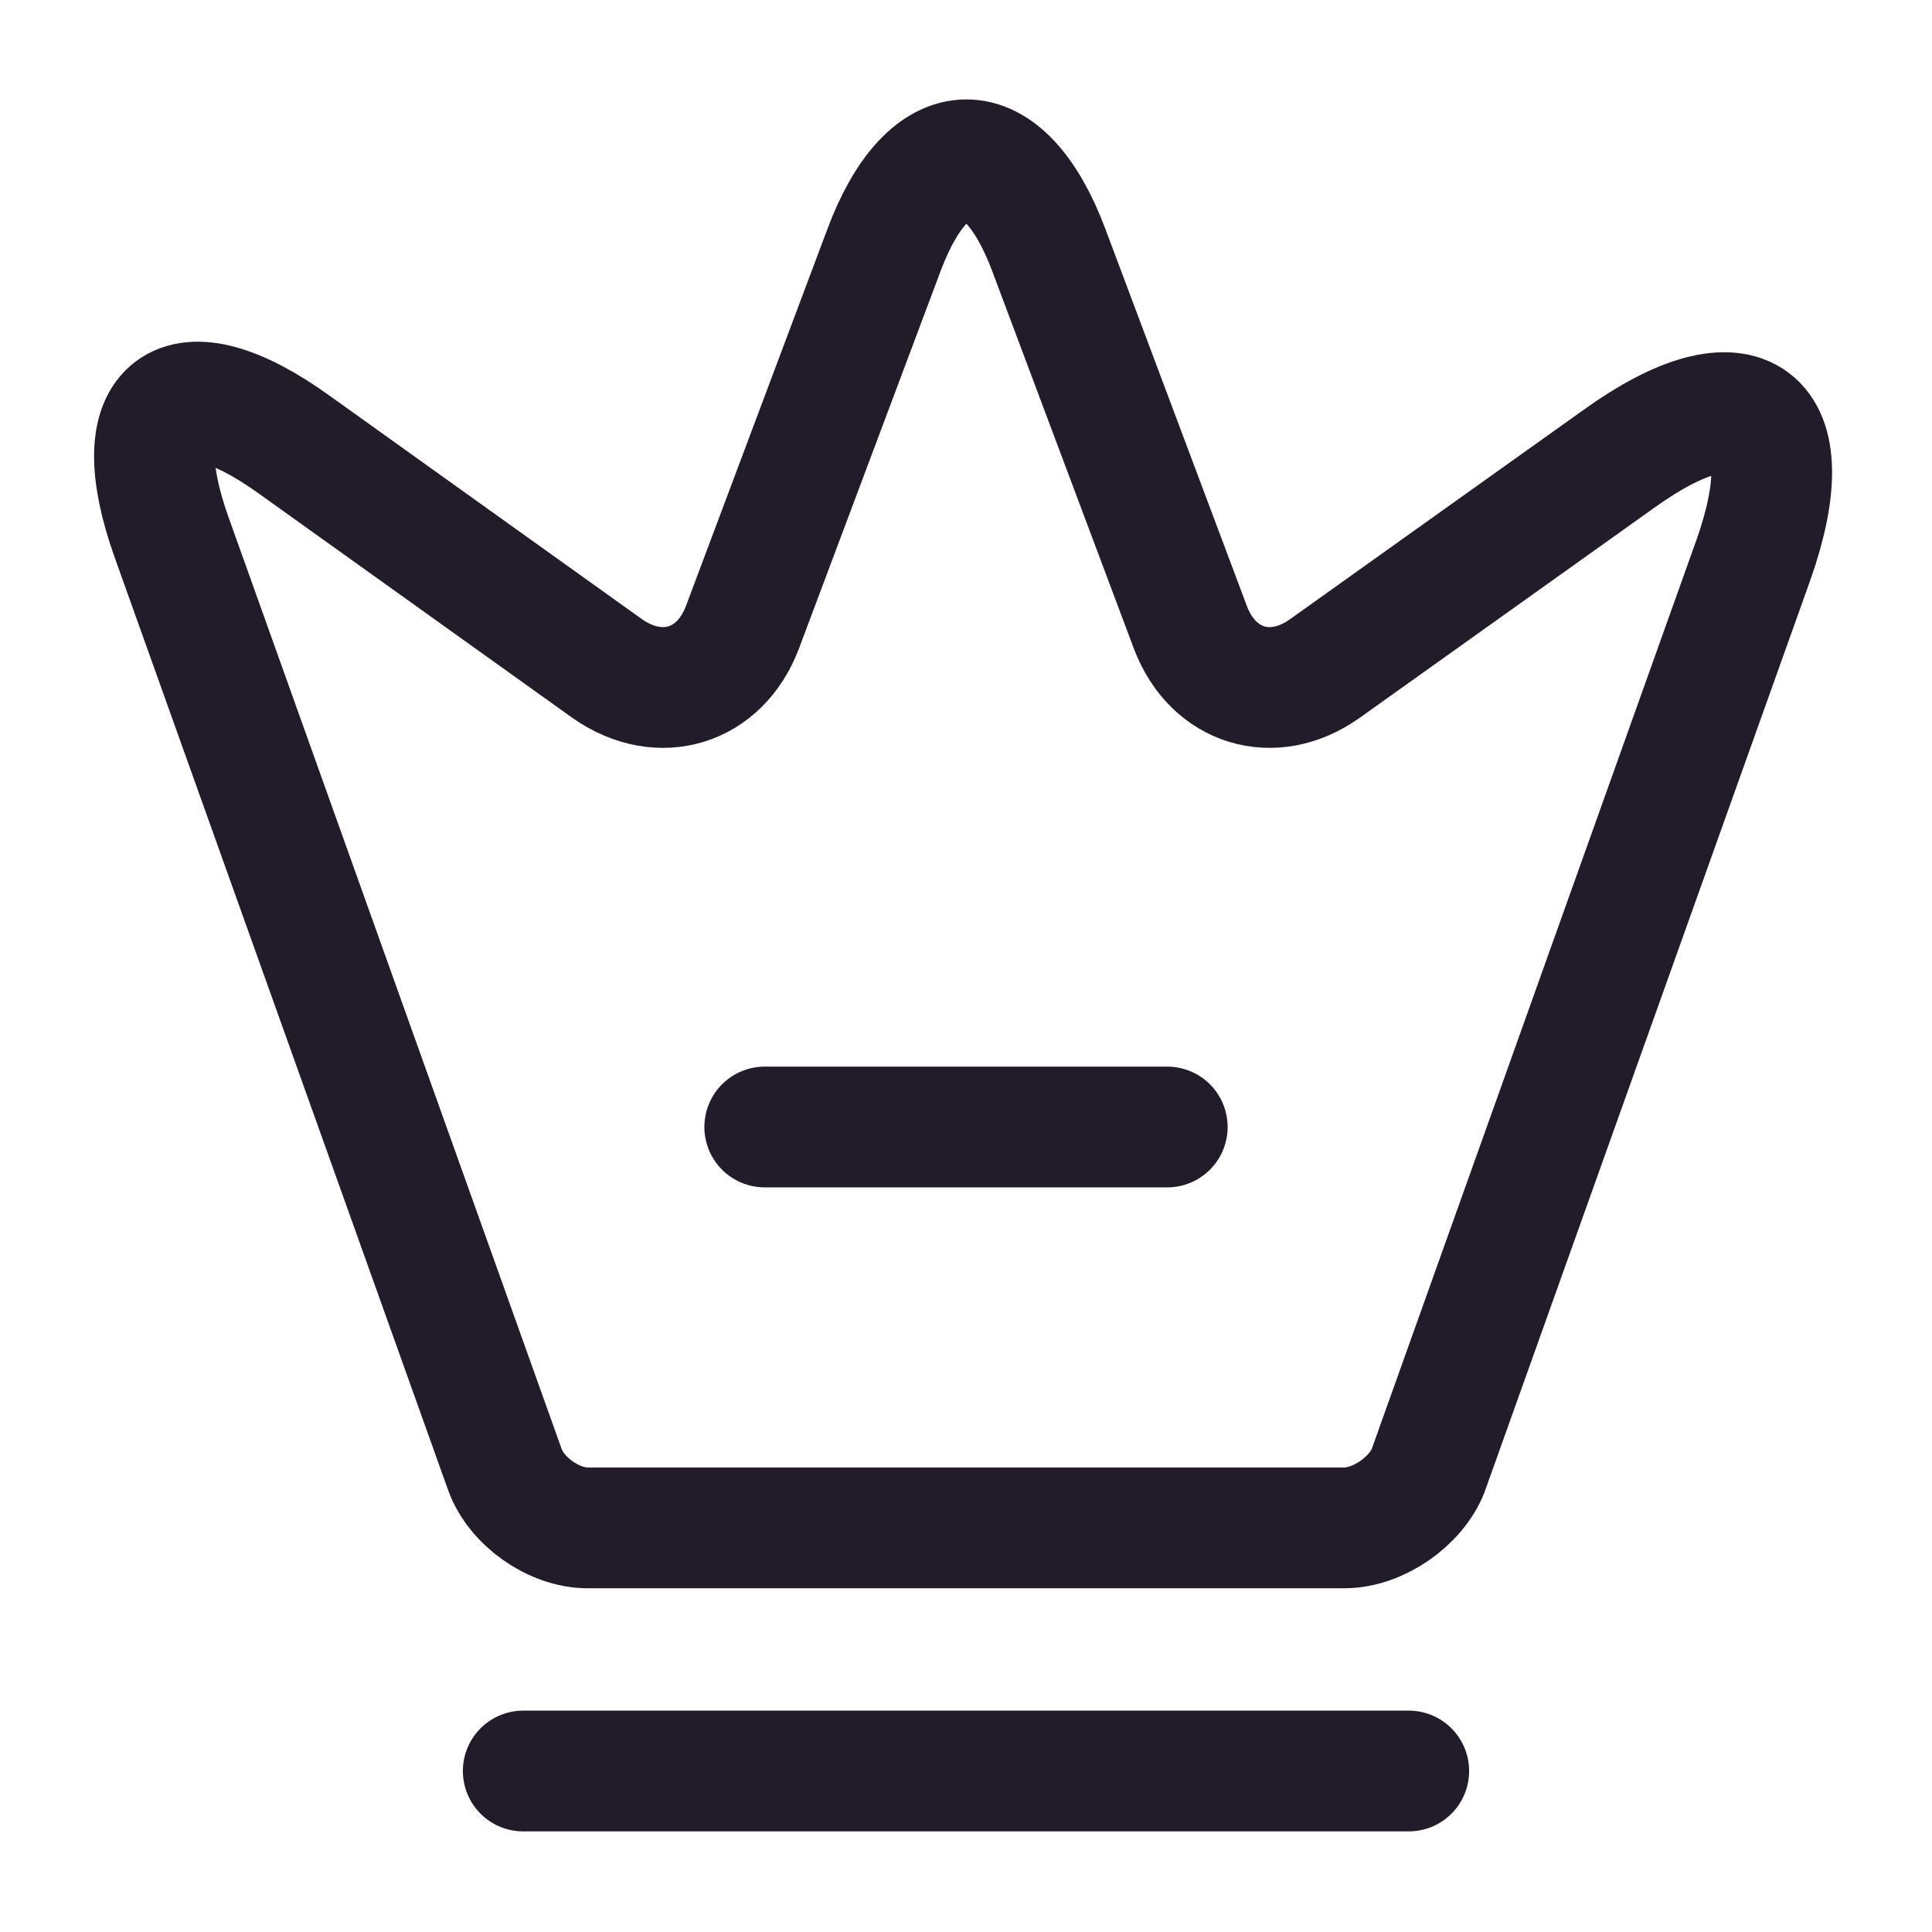 <svg width="24" height="24" viewBox="0 0 24 24" fill="none" xmlns="http://www.w3.org/2000/svg">
<path d="M16.7 18.98H7.3C6.88 18.98 6.41 18.65 6.27 18.25L2.13 6.67C1.54 5.01 2.23 4.5 3.65 5.52L7.55 8.31C8.2 8.76 8.94 8.53 9.22 7.8L10.98 3.11C11.54 1.61 12.47 1.61 13.03 3.11L14.79 7.8C15.07 8.53 15.81 8.76 16.45 8.31L20.11 5.7C21.67 4.58 22.42 5.15 21.78 6.96L17.74 18.27C17.59 18.65 17.12 18.98 16.7 18.98Z" stroke="#211B2A" stroke-width="1.5" stroke-linecap="round" stroke-linejoin="round"/>
<path d="M6.5 22H17.5" stroke="#211B2A" stroke-width="1.5" stroke-linecap="round" stroke-linejoin="round"/>
<path d="M9.5 14H14.5" stroke="#211B2A" stroke-width="1.5" stroke-linecap="round" stroke-linejoin="round"/>
</svg>
